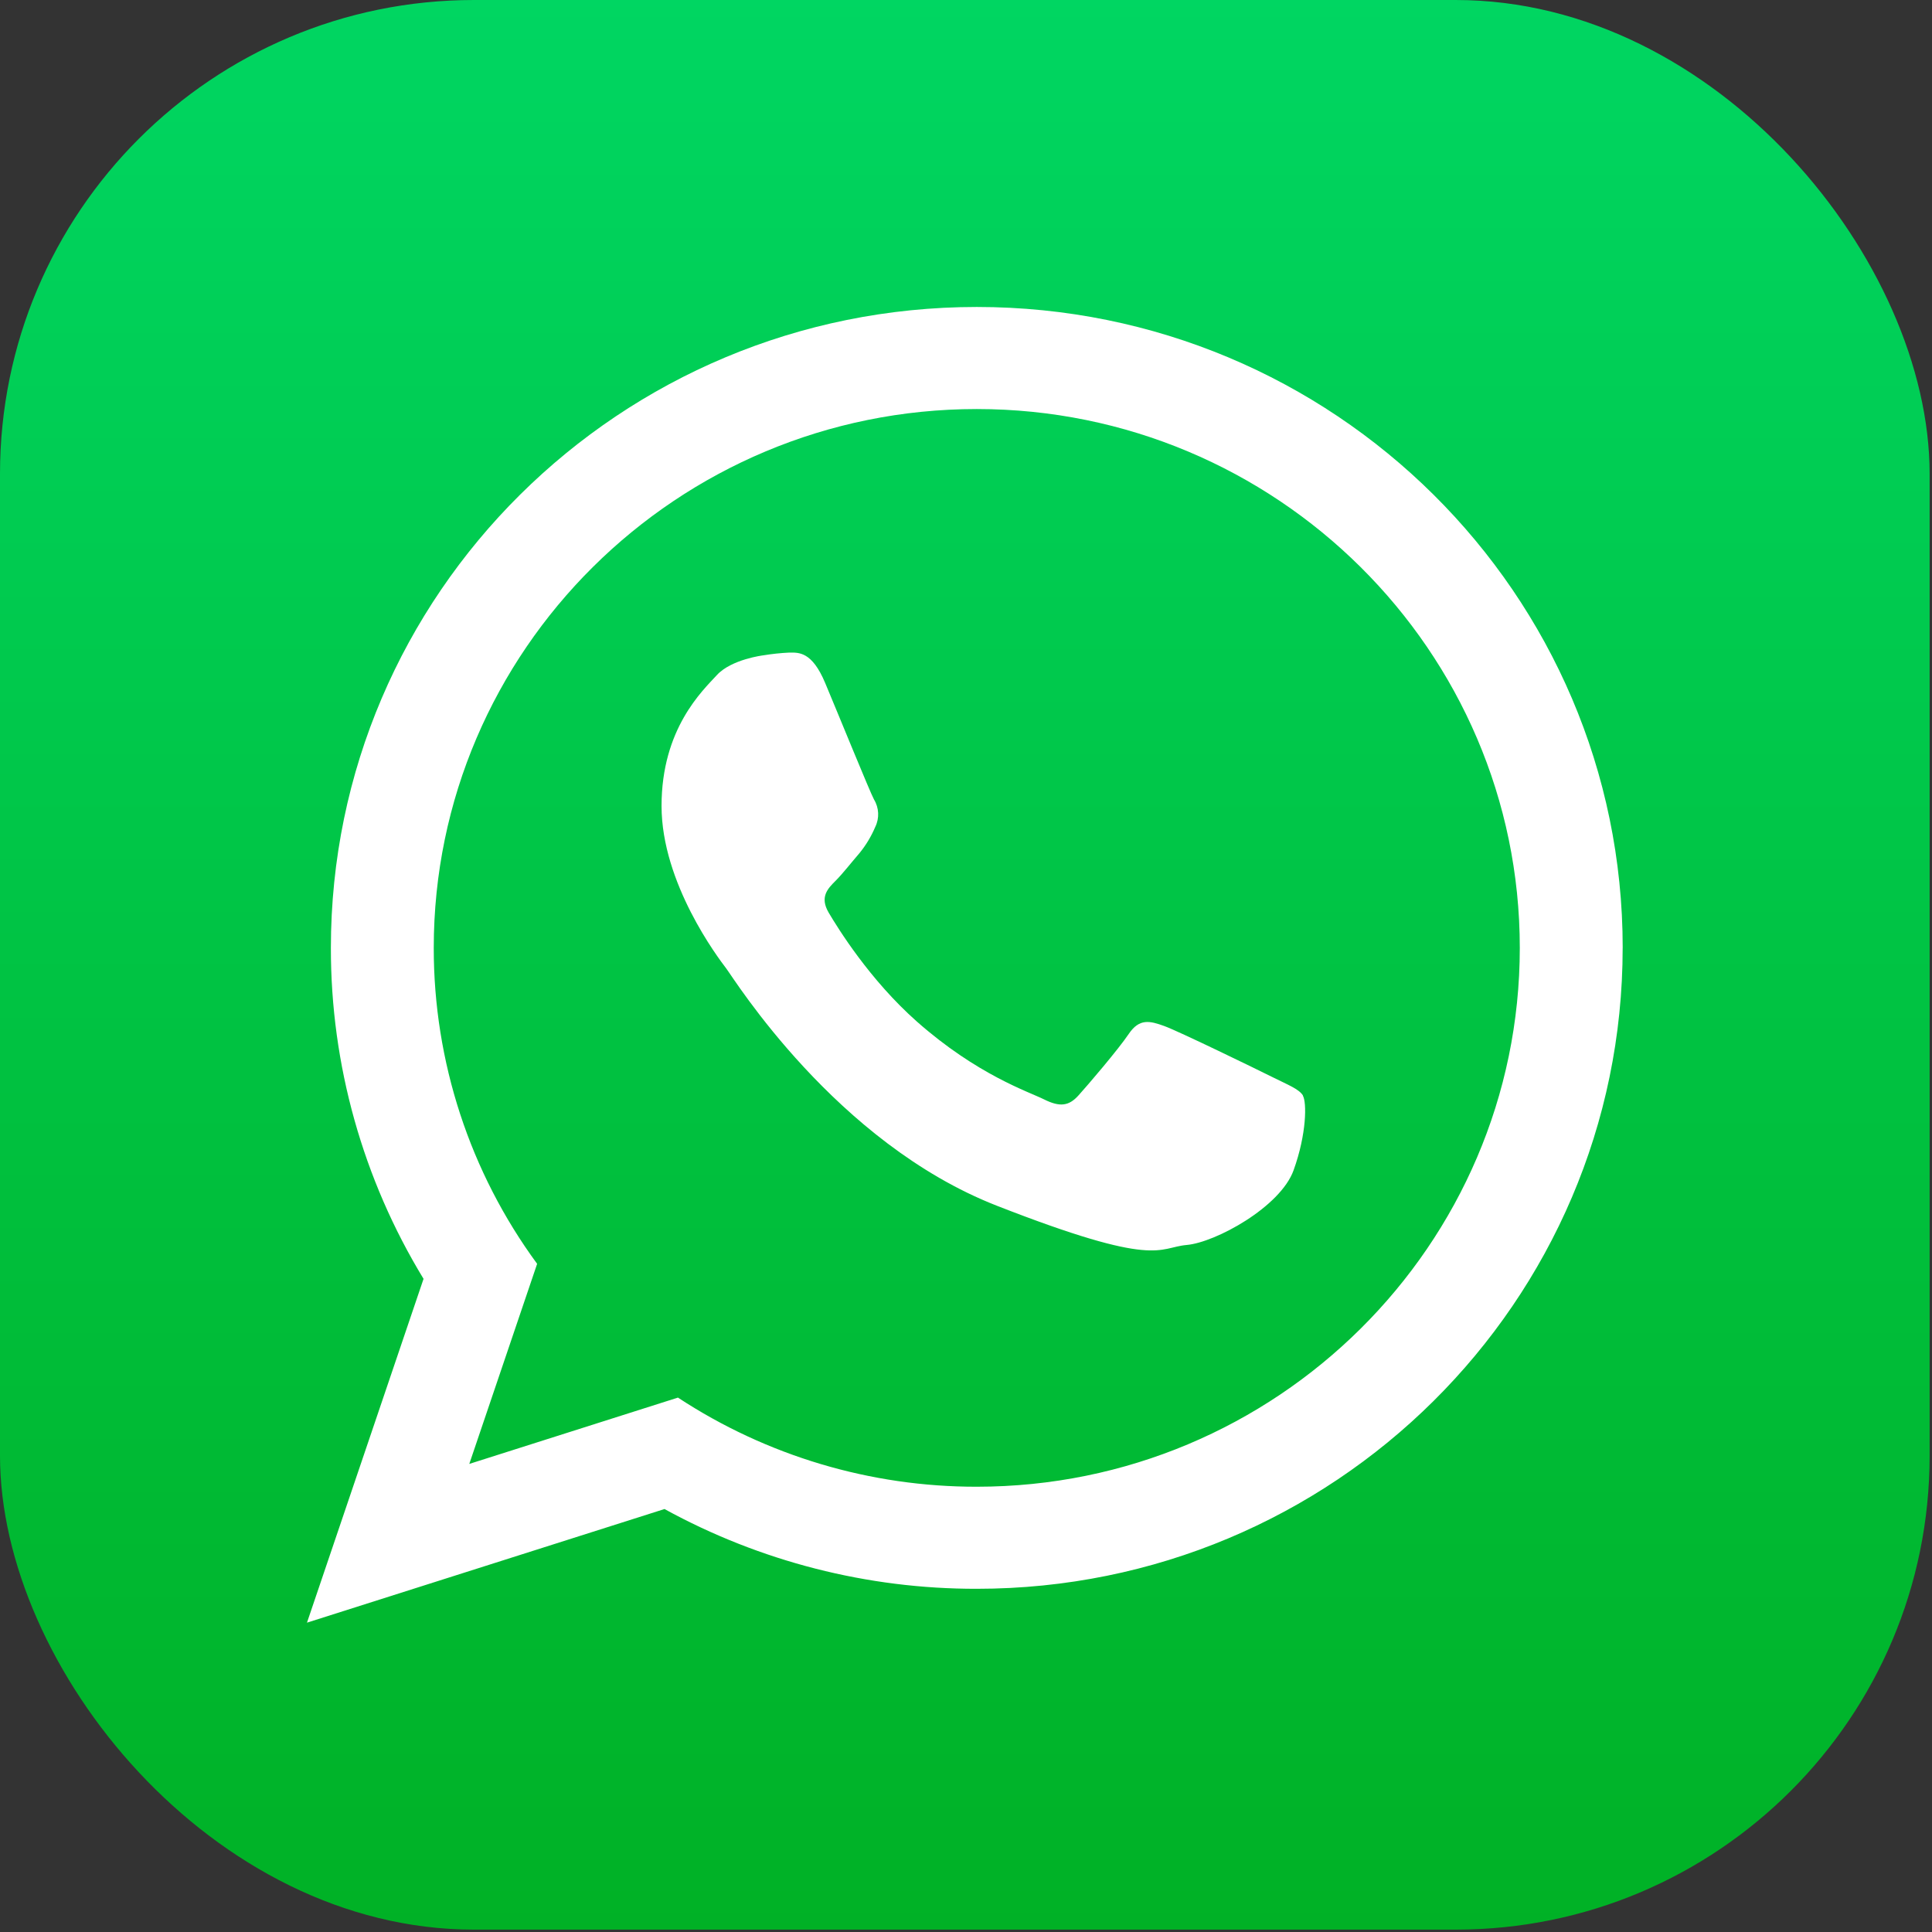 <?xml version="1.0" encoding="UTF-8"?>
<svg width="53px" height="53px" viewBox="0 0 53 53" version="1.1" xmlns="http://www.w3.org/2000/svg" xmlns:xlink="http://www.w3.org/1999/xlink">
    <rect x="0" y="0" width="53" height="53" fill="#333333" stroke="none"/>
    <!-- Generator: Sketch 64 (93537) - https://sketch.com -->
    <title>wapp</title>
    <desc>Created with Sketch.</desc>
    <defs>
        <linearGradient x1="50.001%" y1="100%" x2="50.001%" y2="0%" id="linearGradient-1">
            <stop stop-color="#00B125" offset="0%"></stop>
            <stop stop-color="#00D662" offset="100%"></stop>
        </linearGradient>
    </defs>
    <g id="Compra-y-Recoge" stroke="none" stroke-width="1" fill="none" fill-rule="evenodd">
        <g id="HOME---Servicios---Compra-y-Recoge-V2---Desktop-HD" transform="translate(-958, -1837)">
            <g id="Group-29" transform="translate(798, 1837)">
                <g id="wapp" transform="translate(160, 0)">
                    <rect id="Rectangle" fill="url(#linearGradient-1)" fill-rule="nonzero" x="0" y="0" width="52.935" height="52.935" rx="13"></rect>
                    <path d="M44.514,26.003 C44.514,35.712 36.581,43.585 26.796,43.585 C23.801,43.59 20.854,42.837 18.229,41.397 L8.421,44.514 L11.619,35.082 C9.953,32.347 9.073,29.205 9.077,26.003 C9.077,16.294 17.01,8.421 26.797,8.421 C36.584,8.421 44.515,16.293 44.515,26.003 L44.514,26.003 Z M26.796,11.221 C18.58,11.221 11.899,17.846 11.899,26.003 C11.896,29.121 12.89,32.157 14.735,34.67 L12.874,40.159 L18.598,38.34 C21.033,39.939 23.882,40.789 26.795,40.785 C35.01,40.785 41.692,34.153 41.692,26.003 C41.692,17.853 35.01,11.221 26.796,11.221 Z M35.744,30.052 C35.63,29.873 35.344,29.766 34.911,29.55 C34.479,29.334 32.34,28.293 31.942,28.148 C31.543,28.003 31.256,27.932 30.965,28.363 C30.674,28.794 29.843,29.766 29.584,30.052 C29.325,30.339 29.079,30.377 28.645,30.161 C28.211,29.945 26.81,29.489 25.151,28.023 C23.86,26.88 22.989,25.469 22.734,25.038 C22.479,24.607 22.709,24.374 22.925,24.16 C23.12,23.965 23.359,23.656 23.576,23.406 C23.755,23.187 23.901,22.944 24.011,22.684 C24.129,22.443 24.115,22.158 23.975,21.93 C23.86,21.715 22.997,19.594 22.635,18.732 C22.273,17.869 21.912,17.902 21.657,17.902 C21.415,17.913 21.175,17.939 20.936,17.978 C20.936,17.978 20.066,18.085 19.668,18.517 C19.271,18.949 18.148,19.99 18.148,22.11 C18.148,24.23 19.704,26.281 19.921,26.565 C20.138,26.85 22.925,31.348 27.345,33.076 C31.766,34.804 31.761,34.223 32.554,34.153 C33.347,34.083 35.123,33.111 35.486,32.105 C35.849,31.099 35.848,30.235 35.741,30.056 L35.744,30.052 Z" id="Shape" fill="#FFFFFF"></path>
                </g>
            </g>
        </g>
    </g>
</svg>